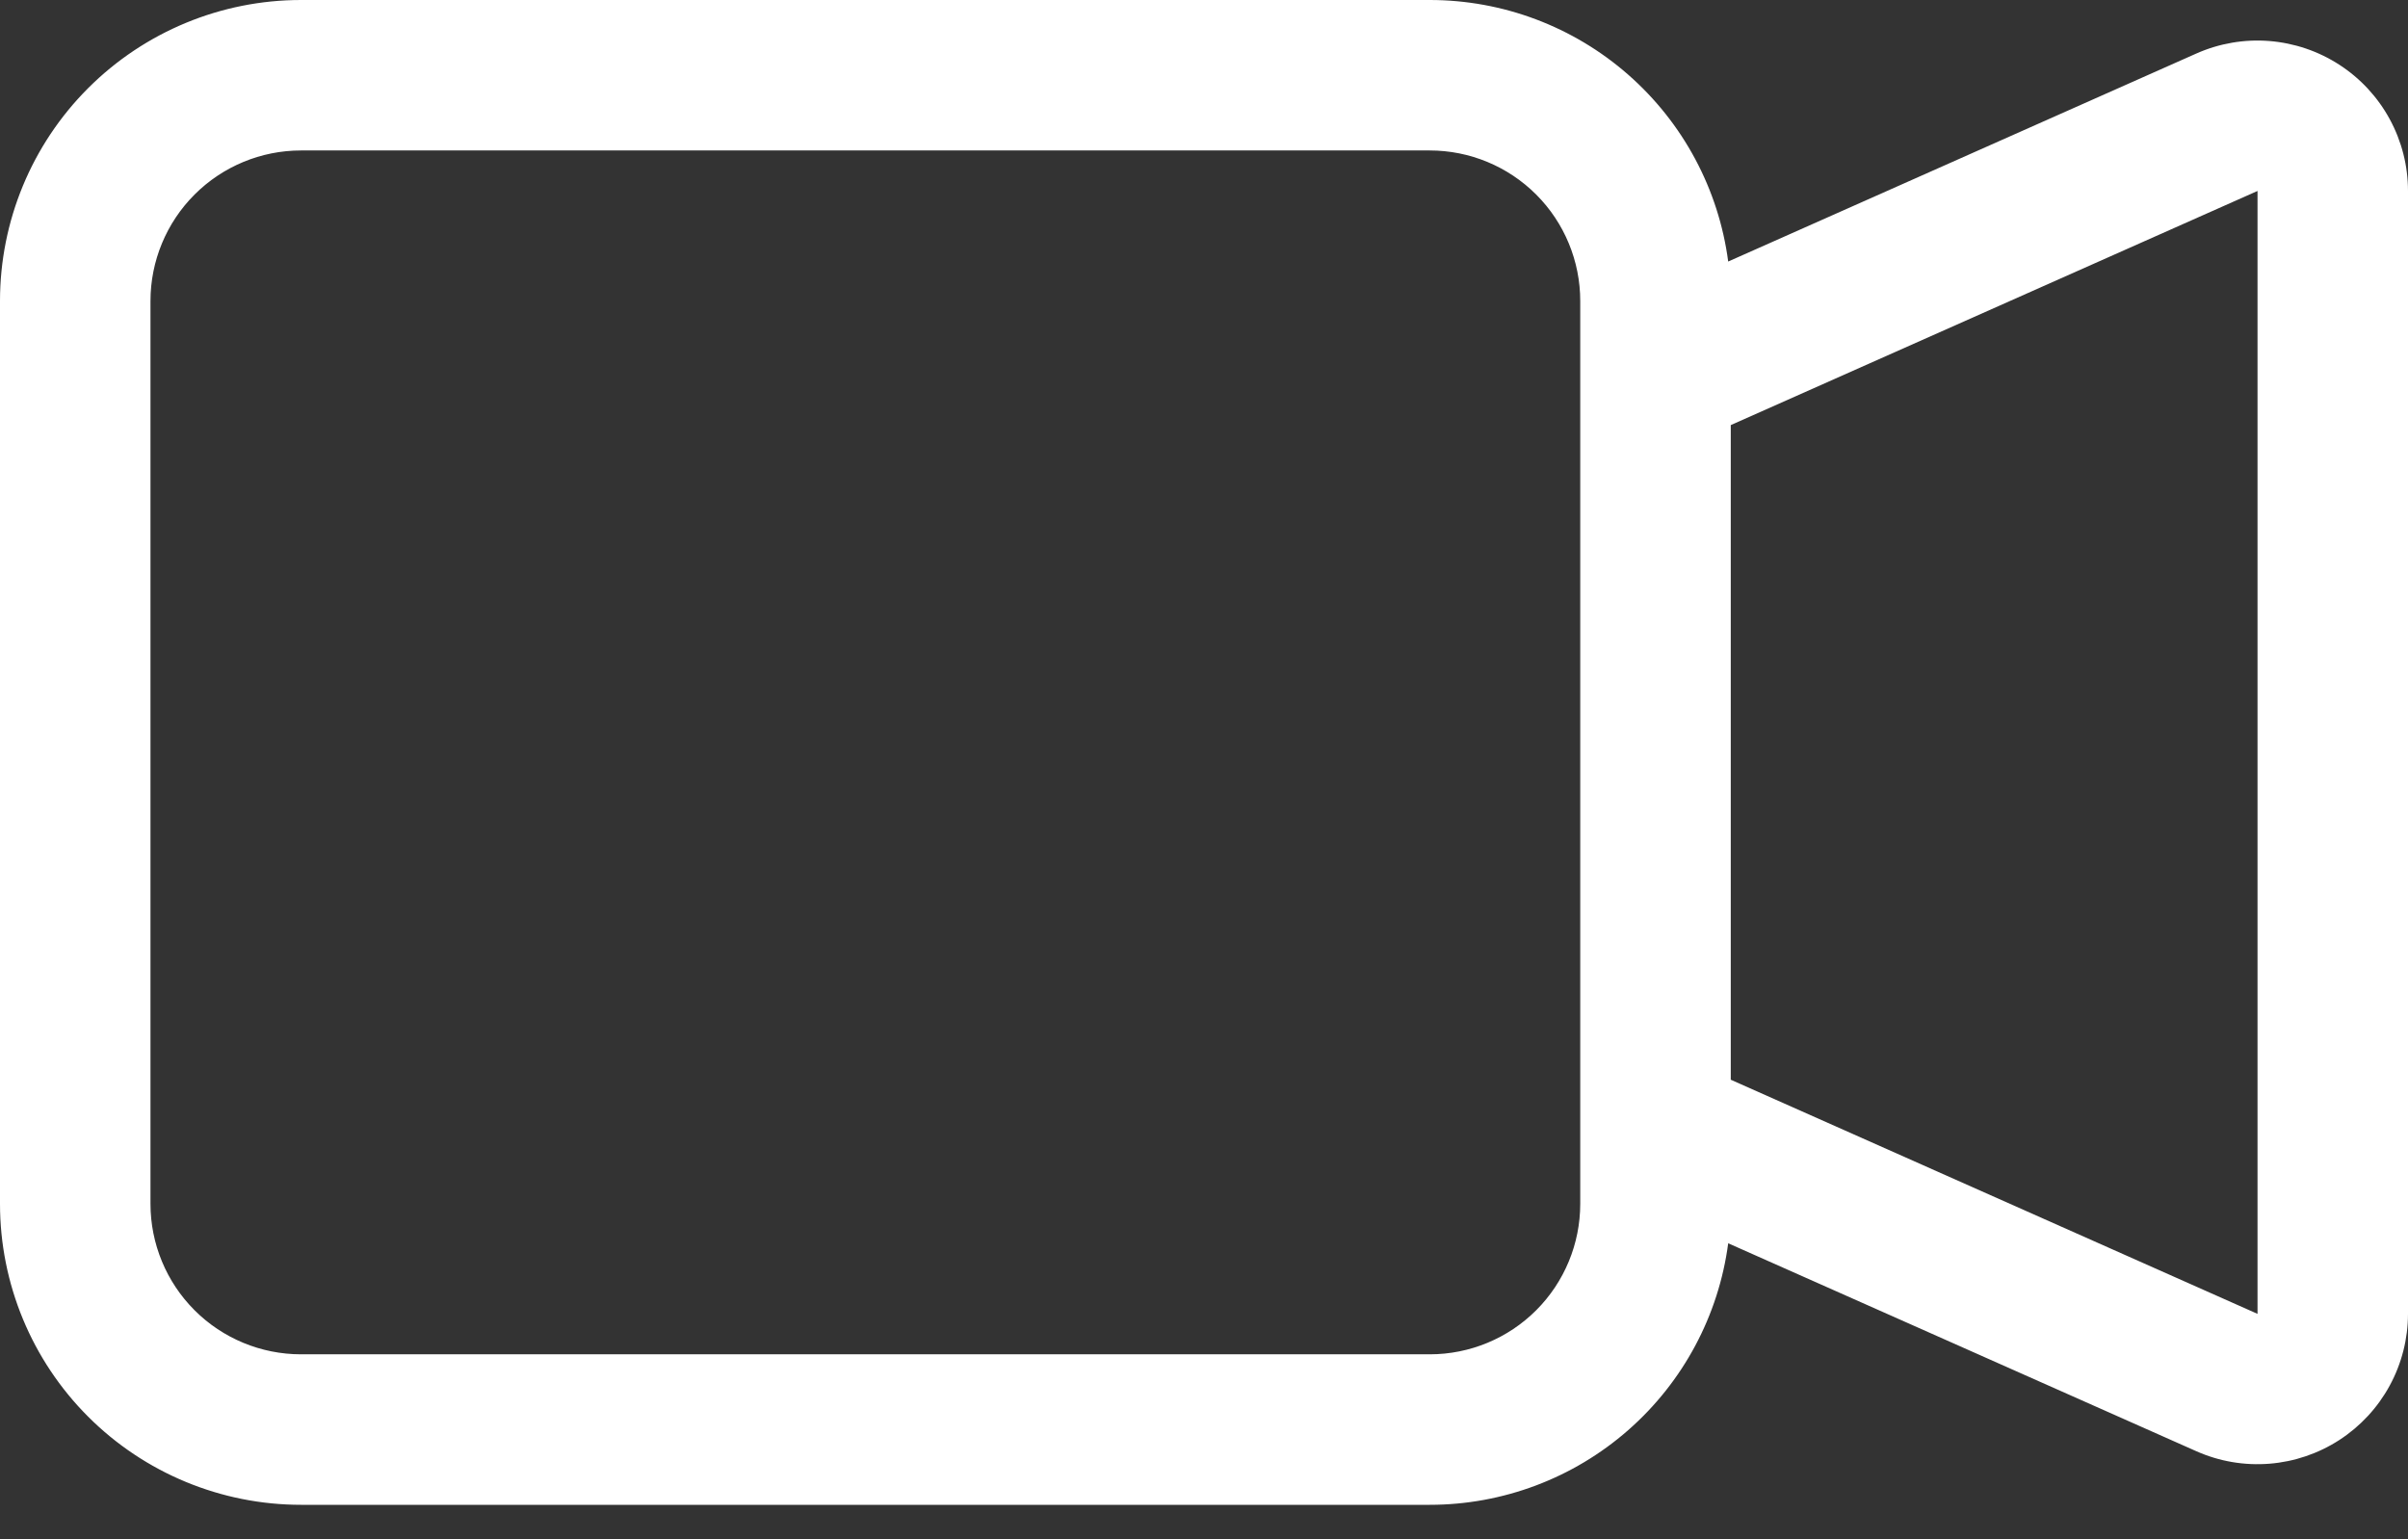 <svg width="61" height="39" viewBox="0 0 61 39" fill="none" xmlns="http://www.w3.org/2000/svg">
<rect x="0" y="0" width="61" height="39" fill="#333333" stroke="none"/>
<path fill-rule="evenodd" clip-rule="evenodd" d="M0 7.625C0 5.603 0.803 3.663 2.233 2.233C3.663 0.803 5.603 5.28078e-08 7.625 5.28078e-08H36.219C38.068 -0 39.855 0.672 41.245 1.891C42.636 3.11 43.537 4.793 43.779 6.626L55.636 1.357C56.216 1.099 56.852 0.989 57.485 1.039C58.119 1.089 58.73 1.296 59.263 1.642C59.796 1.987 60.234 2.461 60.537 3.019C60.841 3.577 61 4.203 61 4.838V33.287C60.999 33.922 60.84 34.547 60.537 35.104C60.234 35.662 59.796 36.135 59.264 36.481C58.731 36.827 58.121 37.034 57.488 37.084C56.855 37.134 56.22 37.026 55.64 36.768L43.779 31.499C43.537 33.332 42.636 35.015 41.245 36.234C39.855 37.453 38.068 38.125 36.219 38.125H7.625C5.603 38.125 3.663 37.322 2.233 35.892C0.803 34.462 0 32.522 0 30.5V7.625ZM43.844 27.355L57.188 33.287V4.838L43.844 10.77V27.355ZM7.625 3.812C6.614 3.812 5.644 4.214 4.929 4.929C4.214 5.644 3.812 6.614 3.812 7.625V30.5C3.812 31.511 4.214 32.481 4.929 33.196C5.644 33.911 6.614 34.312 7.625 34.312H36.219C37.23 34.312 38.2 33.911 38.915 33.196C39.63 32.481 40.031 31.511 40.031 30.5V7.625C40.031 6.614 39.63 5.644 38.915 4.929C38.2 4.214 37.23 3.812 36.219 3.812H7.625Z" fill="white"/>
</svg>
